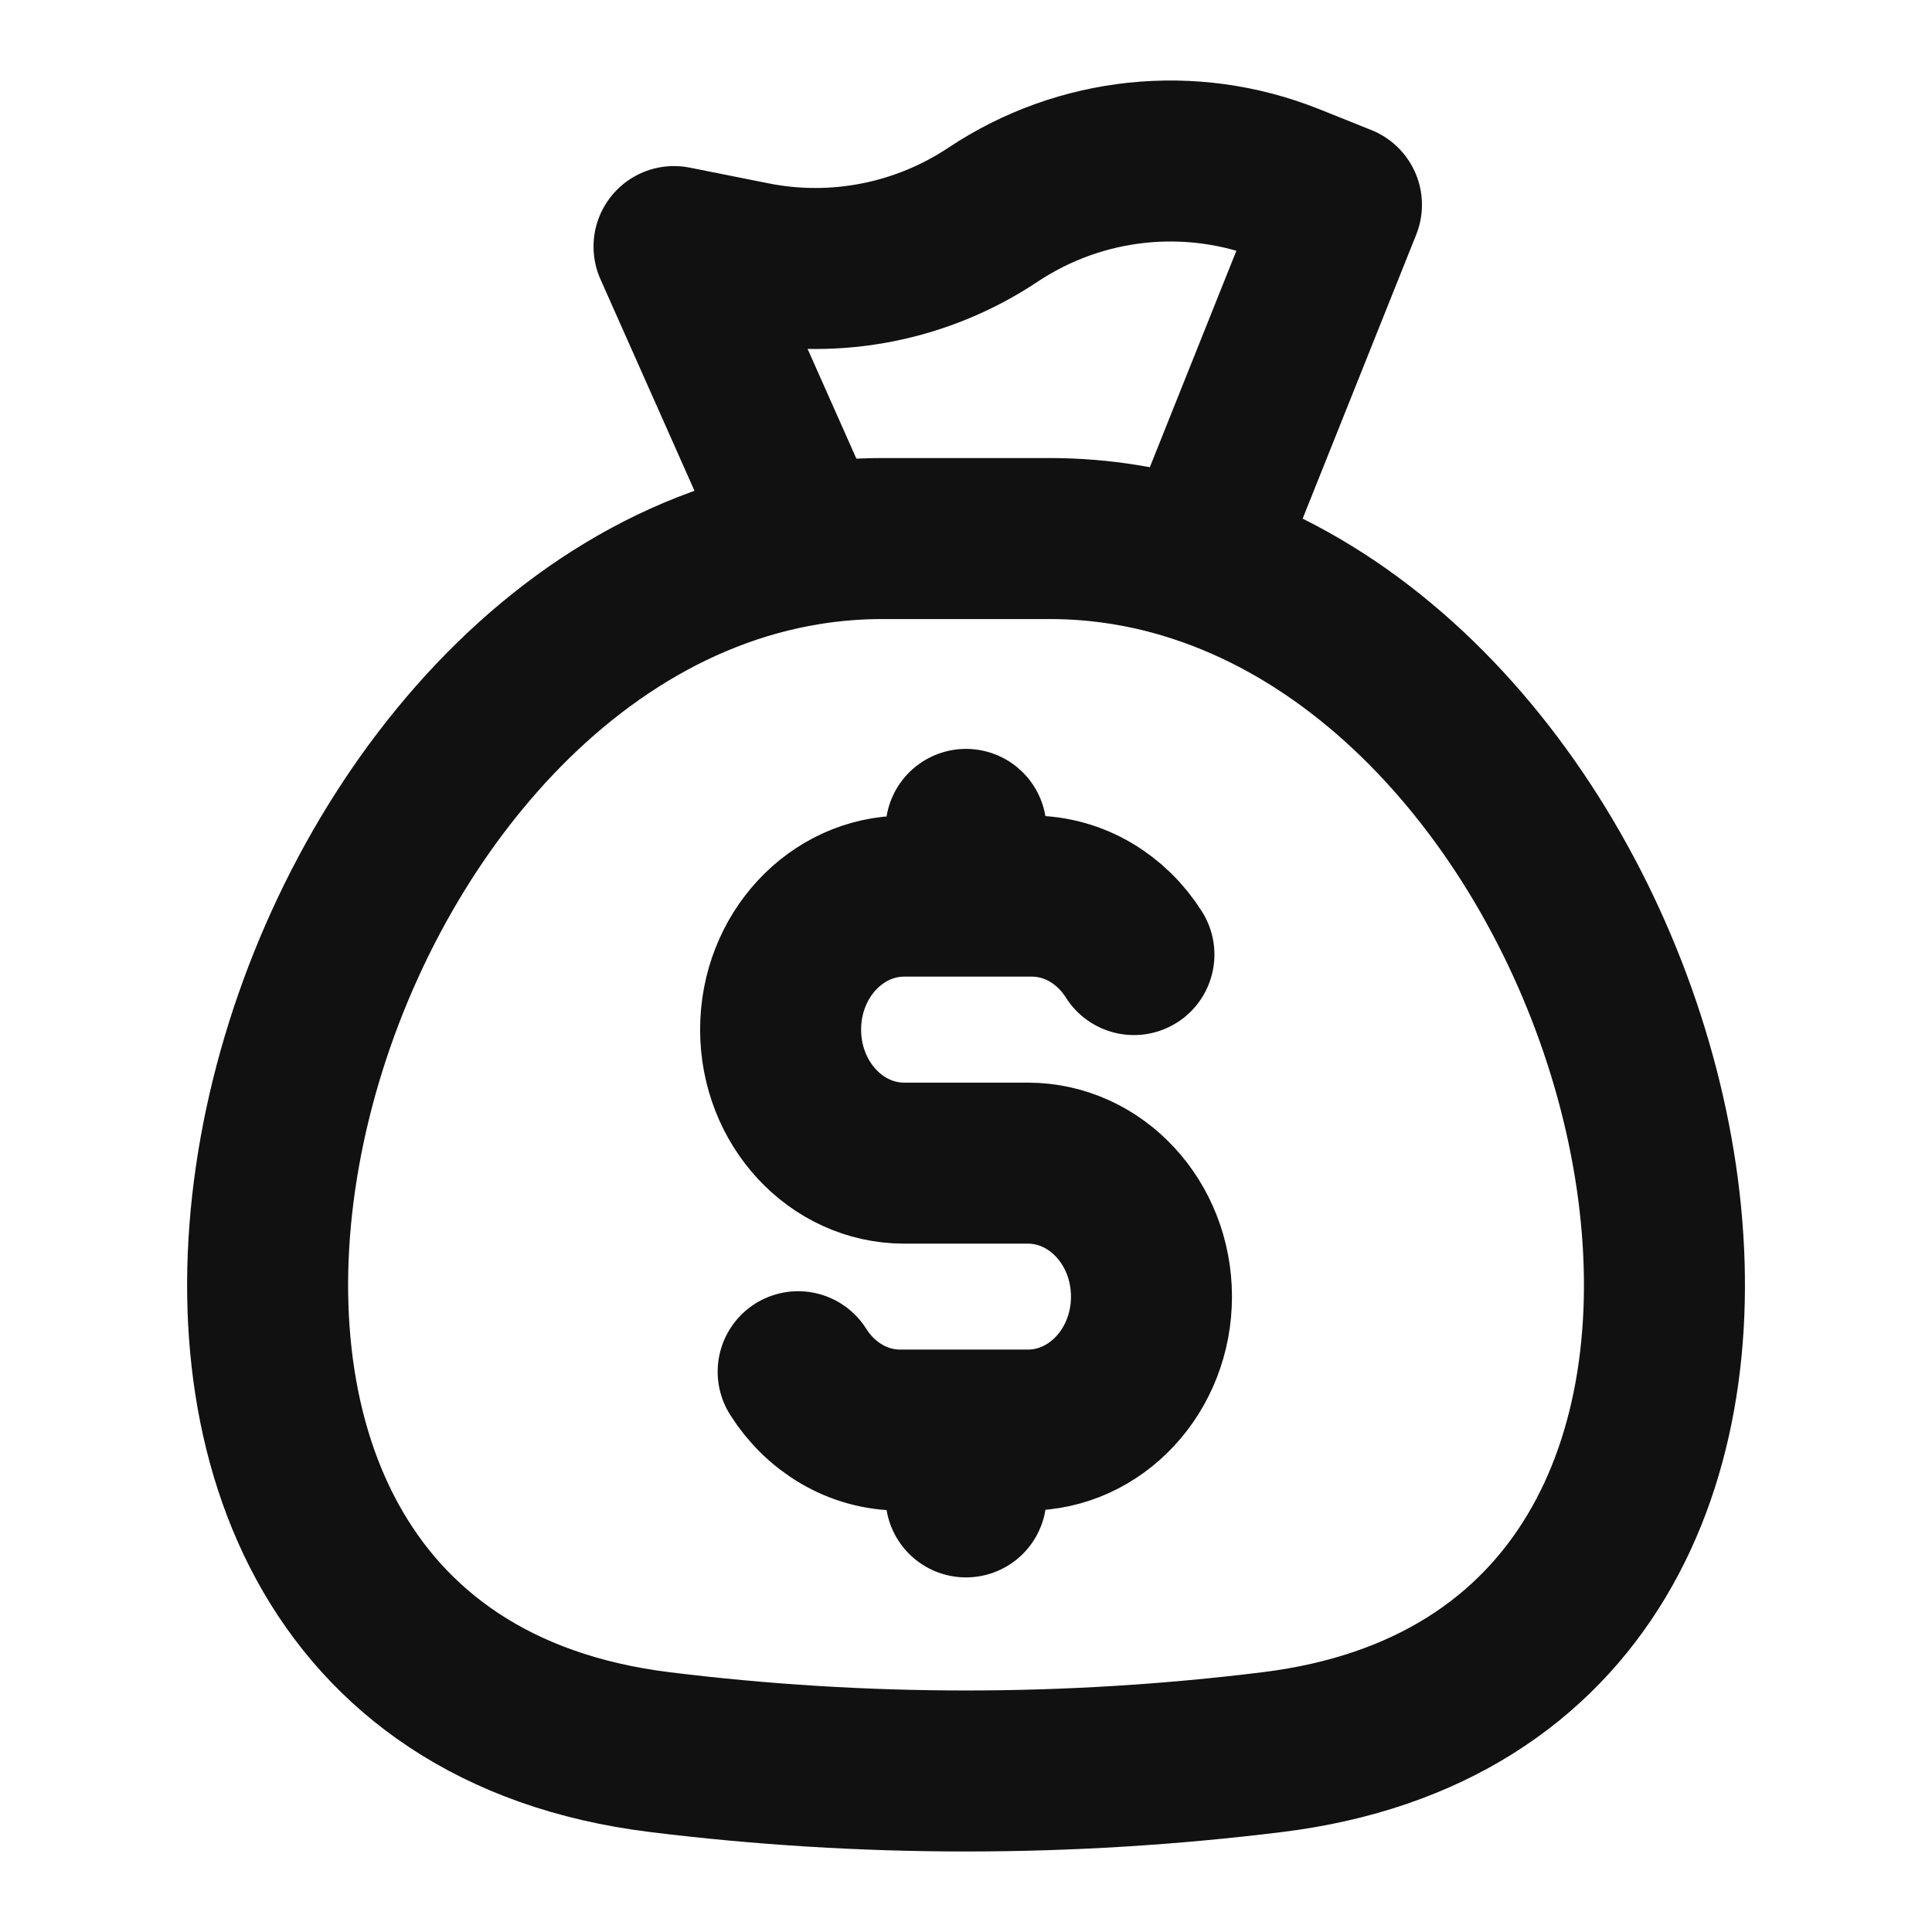 <svg width="24" height="24" viewBox="0 0 24 24" fill="none" xmlns="http://www.w3.org/2000/svg">
<path d="M12 10.303V11.132M12 11.132H11.233C10.385 11.132 9.697 11.875 9.697 12.79C9.697 13.706 10.385 14.449 11.233 14.449L12.768 14.449C13.616 14.449 14.304 15.191 14.304 16.107C14.304 17.023 13.616 17.765 12.768 17.765H12M12 11.132H12.816C13.344 11.132 13.81 11.42 14.086 11.858M12 17.765V18.595M12 17.765H11.184C10.656 17.765 10.191 17.478 9.915 17.04M14.887 6.988C14.301 6.795 13.682 6.69 13.037 6.69H10.964C10.642 6.69 10.327 6.716 10.019 6.766M14.887 6.988C21.072 9.019 23.622 20.796 15.809 21.765C13.28 22.078 10.721 22.078 8.192 21.765C0.008 20.75 3.194 7.876 10.019 6.766M14.887 6.988L16.664 2.544L16.015 2.284C14.799 1.798 13.423 1.942 12.334 2.668C11.457 3.252 10.383 3.465 9.35 3.258L8.373 3.063L10.019 6.766" stroke="#111111" stroke-width="2" stroke-linecap="round" stroke-linejoin="round"/>
</svg>
